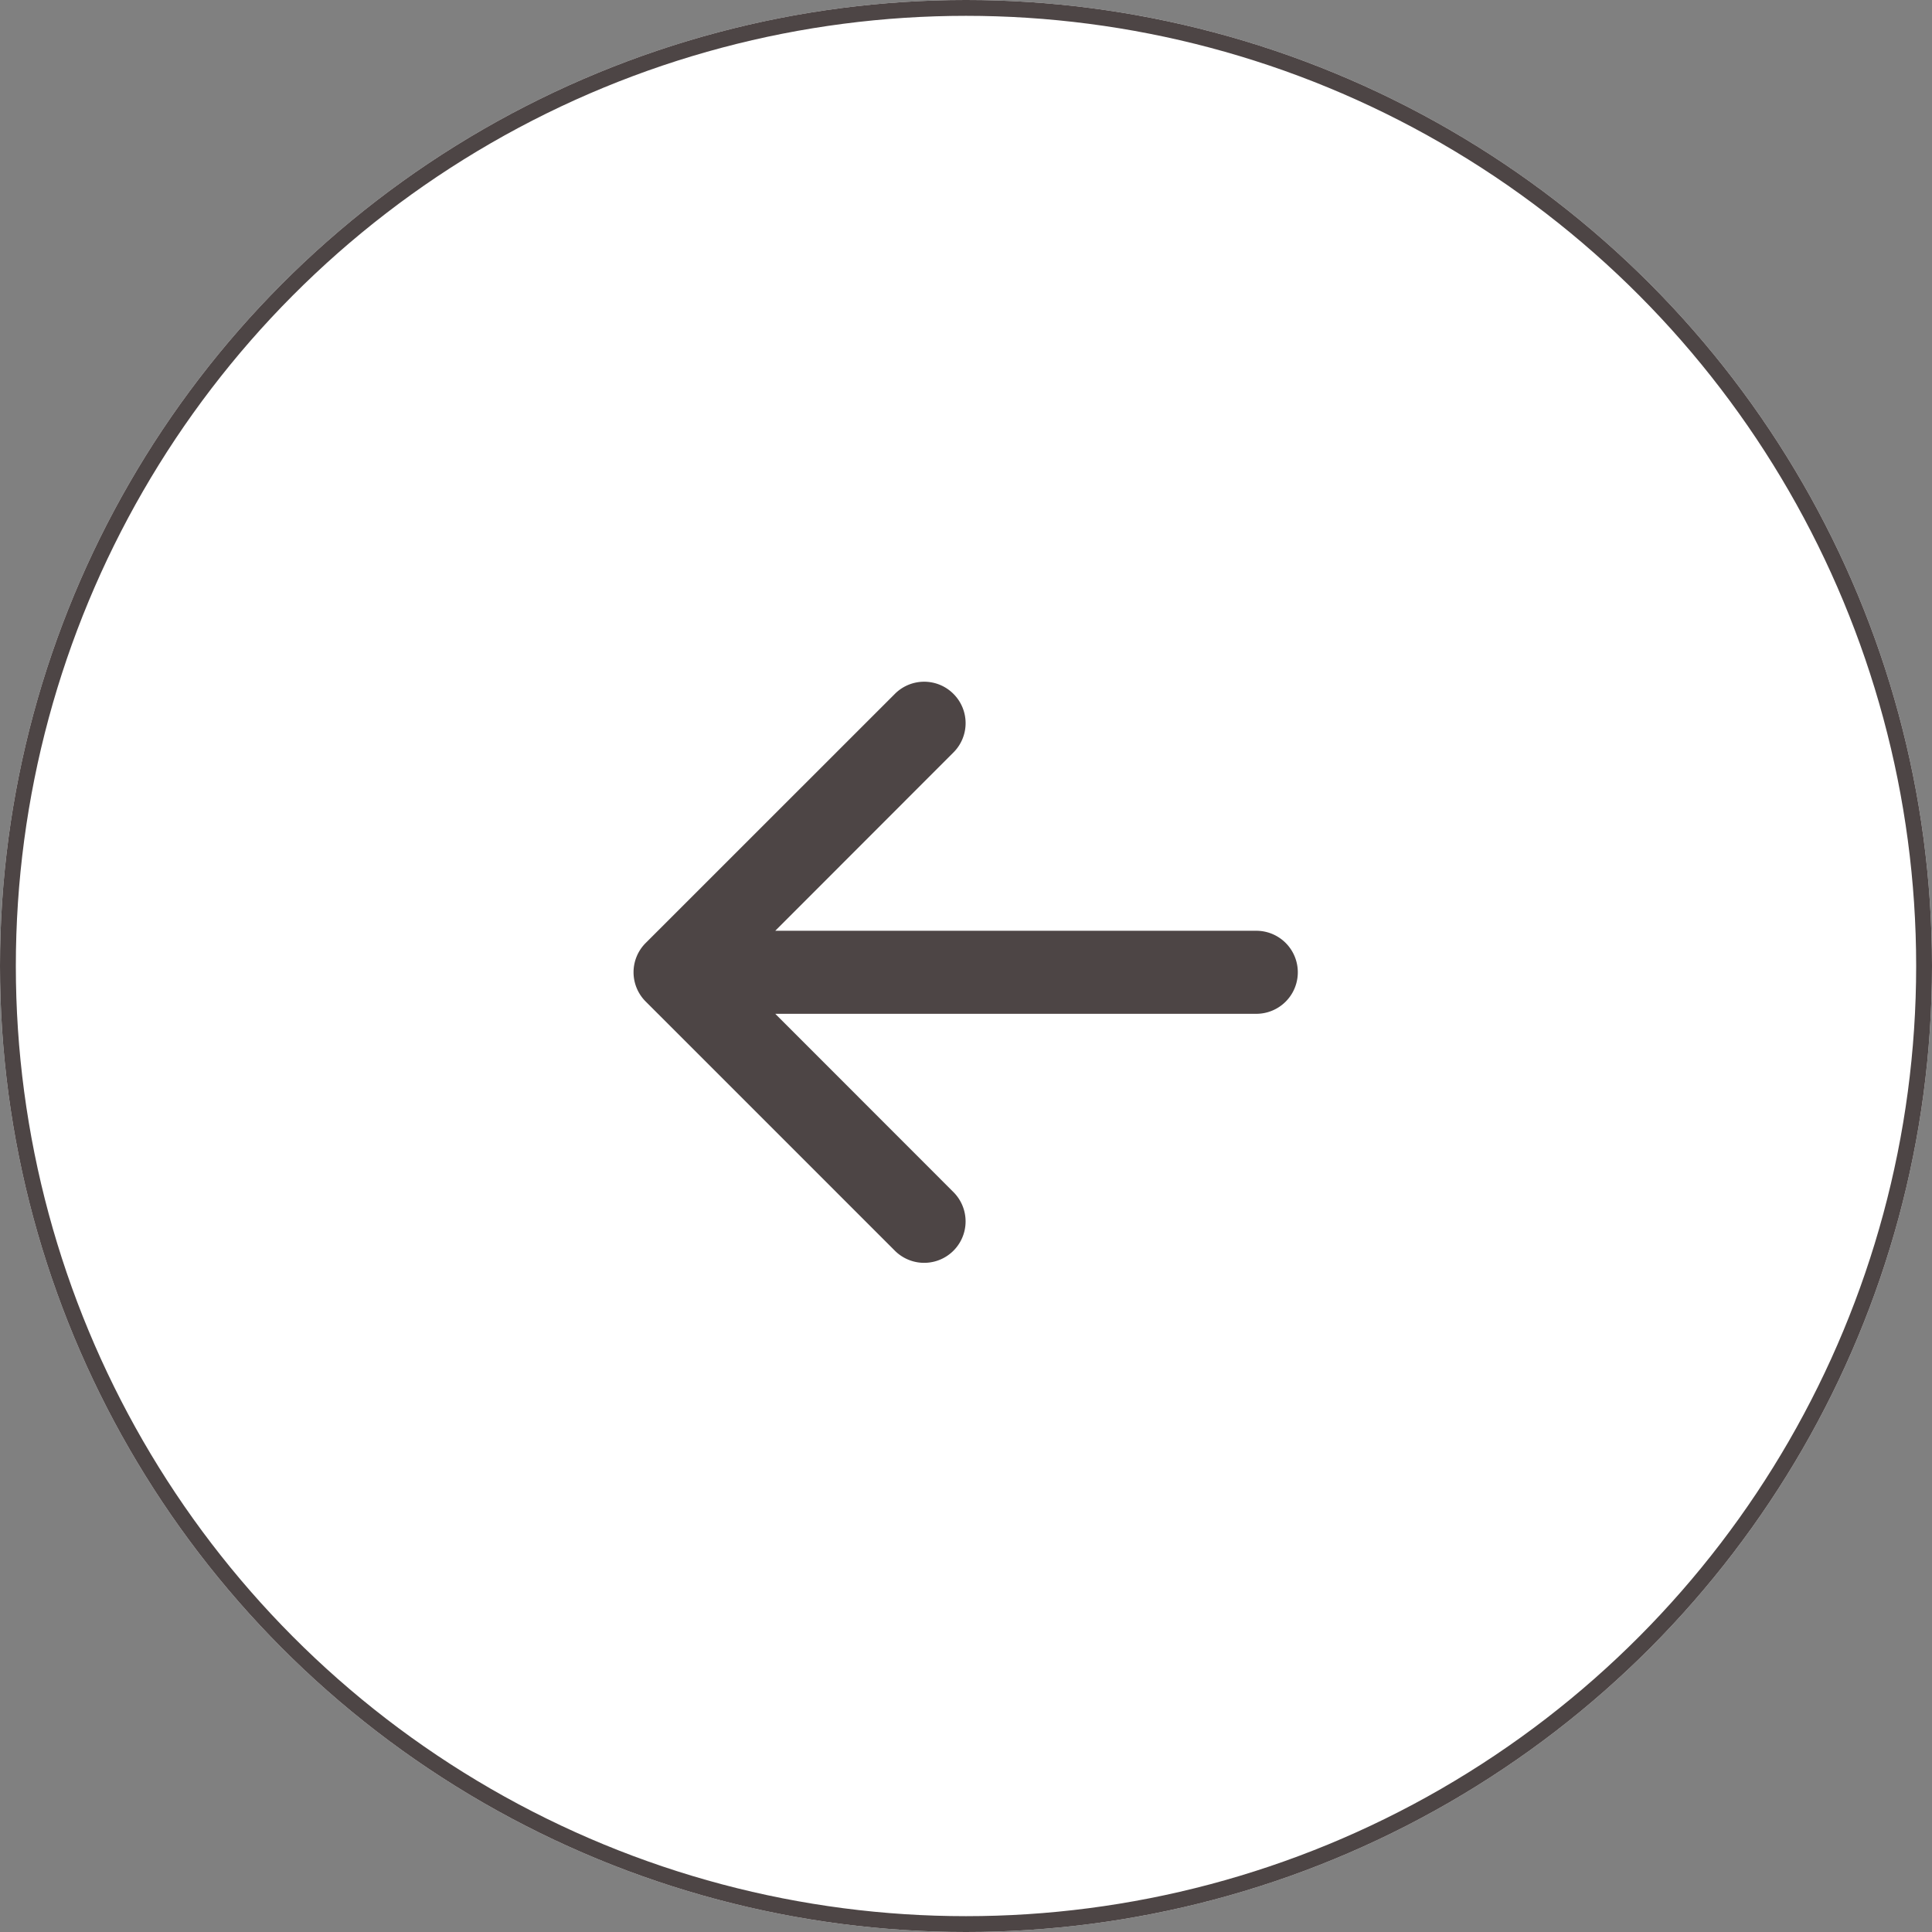 <svg id="Group_1" data-name="Group 1" xmlns="http://www.w3.org/2000/svg" width="122" height="122" viewBox="0 0 122 122">
  <rect x="0" y="0" width="122" height="122" fill="#808080" stroke="none"/>
  <g id="Ellipse_1" data-name="Ellipse 1" fill="#fff" stroke="#4d4545" stroke-width="1">
    <circle cx="61" cy="61" r="61" stroke="none"/>
    <circle cx="61" cy="61" r="60.5" fill="none"/>
  </g>
  <g id="arrow_right" data-name="arrow right" transform="translate(29.514 29.934)">
    <path id="Path_1" data-name="Path 1" d="M28.2,10.772a2.611,2.611,0,0,0-3.7,0L8.767,26.5a2.611,2.611,0,0,0,0,3.7L24.5,45.933a2.614,2.614,0,0,0,3.7-3.7L16.948,30.974H47.323a2.622,2.622,0,1,0,0-5.244H16.948L28.2,14.469A2.611,2.611,0,0,0,28.2,10.772Z" transform="translate(2.494 3.111)" fill="#4d4545"/>
    <path id="Path_2" data-name="Path 2" d="M62.927,0H0V62.927H62.927Z" fill="none"/>
  </g>
</svg>
